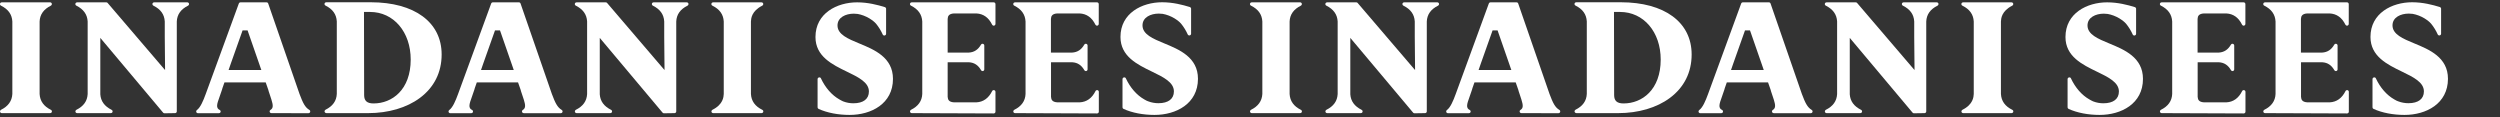 <?xml version="1.0" encoding="utf-8"?>
<!-- Generator: Adobe Illustrator 27.3.1, SVG Export Plug-In . SVG Version: 6.00 Build 0)  -->
<svg version="1.1" id="lay" xmlns="http://www.w3.org/2000/svg" xmlns:xlink="http://www.w3.org/1999/xlink" x="0px" y="0px"
	 viewBox="0 0 3200 150" style="enable-background:new 0 0 3200 150;" xml:space="preserve">
<rect x="0" y="0" width="3200" height="150" fill="#333333" stroke="none"/>
<style type="text/css">
	.st0{fill:#FFFFFF;}
</style>
<g id="グループ_1019" transform="translate(359 2463)">
	<g id="グループ_1018-2" transform="translate(0 0)">
		<path id="パス_1700" class="st0" d="M-356.8-2318.2c-1.2,0-2.2-1-2.2-2.2c0-0.8,0.5-1.6,1.2-2c9.3-4.6,14.1-11.3,14.6-20.3
			v-92.8c-0.5-9-5.2-15.7-14.6-20.3c-1.1-0.5-1.6-1.9-1-3c0.4-0.8,1.2-1.2,2-1.2h62c1.2,0,2.2,1,2.2,2.2c0,0.8-0.5,1.6-1.2,2
			c-9.3,4.6-14.1,11.3-14.5,20.3v92.8c0.5,9,5.2,15.7,14.5,20.3c1.1,0.5,1.6,1.9,1,3c-0.4,0.8-1.2,1.2-2,1.2L-356.8-2318.2z"/>
		<path id="パス_1701" class="st0" d="M-148.5-2318c-0.7,0-1.3-0.3-1.7-0.8l-80.4-95.7v72.2c0.6,8.8,5.3,15.3,14.5,19.9
			c1.1,0.5,1.6,1.9,1,3c-0.4,0.8-1.2,1.2-2,1.2h-43.2c-1.2,0-2.2-1-2.2-2.2c0-0.8,0.5-1.6,1.2-2c9.3-4.6,14-11.2,14.5-20.2v-93
			c-0.5-8.9-5.3-15.6-14.5-20.2c-1.1-0.5-1.6-1.9-1-3c0.4-0.8,1.2-1.2,2-1.2h37.4c0.7,0,1.3,0.3,1.7,0.8l73.5,85.9l-0.4-42.8v-19.4
			c-0.5-9.1-5.3-15.7-14.6-20.3c-1.1-0.6-1.5-1.9-1-3c0.4-0.8,1.1-1.2,2-1.2h42.5c1.2,0,2.2,1,2.2,2.2c0,0.8-0.5,1.6-1.2,2
			c-9.3,4.6-14.1,11.3-14.5,20.3v115.1c0,1.2-1,2.2-2.2,2.2L-148.5-2318"/>
		<path id="パス_1702" class="st0" d="M490.8-2318c-0.7,0-1.3-0.3-1.7-0.8l-80.4-95.7v72.2c0.6,8.8,5.3,15.3,14.5,19.9
			c1.1,0.5,1.6,1.9,1,3c-0.4,0.8-1.2,1.2-2,1.2H379c-1.2,0-2.2-1-2.2-2.2c0-0.8,0.5-1.6,1.2-2c9.3-4.6,14-11.2,14.5-20.2v-93
			c-0.5-8.9-5.3-15.6-14.5-20.2c-1.1-0.5-1.6-1.9-1-3c0.4-0.8,1.2-1.2,2-1.2h37.4c0.7,0,1.3,0.3,1.7,0.8l73.5,85.9l-0.4-42.8v-19.4
			c-0.5-9.1-5.3-15.7-14.6-20.3c-1.1-0.6-1.5-1.9-1-3c0.4-0.8,1.1-1.2,2-1.2h42.5c1.2,0,2.2,1,2.2,2.2c0,0.8-0.5,1.6-1.2,2
			c-9.3,4.6-14.1,11.3-14.5,20.3v115.1c0,1.2-1,2.2-2.2,2.2L490.8-2318"/>
		<path id="パス_1703" class="st0" d="M58.6-2318.3c-1.2,0-2.2-1-2.2-2.2c0-0.8,0.5-1.6,1.2-2c9.3-4.6,14.1-11.3,14.5-20.3v-92.8
			c-0.5-9-5.2-15.7-14.5-20.3c-1.1-0.5-1.6-1.9-1-3c0.4-0.8,1.2-1.2,2-1.2h57c56,0,90.7,25.6,90.7,66.8c0,22.9-9.6,42.1-27.9,55.7
			c-16.8,12.5-40.3,19.4-66,19.4H58.6z M107.1-2341.3c0,7.4,3.7,10.7,12.1,10.7c23.6,0,47.5-17.4,47.5-56.2
			c0-35.3-21.9-60.9-52-60.9h-7.8L107.1-2341.3z"/>
		<path id="パス_1704" class="st0" d="M553.8-2318.2c-1.2,0-2.2-1-2.2-2.2c0-0.8,0.5-1.6,1.2-2c13.9-6.9,14.4-16.6,14.6-20.3
			v-92.8c-0.5-9-5.2-15.7-14.6-20.3c-1.1-0.5-1.6-1.9-1-3c0.4-0.8,1.2-1.2,2-1.2h62c1.2,0,2.2,1,2.2,2.2c0,0.8-0.5,1.6-1.2,2
			c-13.9,6.9-14.4,16.6-14.6,20.3v92.8c0.5,9,5.2,15.7,14.6,20.3c1.1,0.5,1.6,1.9,1,3c-0.4,0.8-1.1,1.2-2,1.2H553.8z"/>
		<path id="パス_1705" class="st0" d="M311.3-2318.2c-1.2,0-2.2-1-2.2-2.2c0-0.8,0.4-1.5,1.1-1.9c0.9-0.5,1.6-1.2,2.1-2
			c1.9-3.2,0.2-8.3-2.7-16.8l-1.6-4.8c-0.2-0.7-0.4-1.4-0.6-2.2l-3.3-9.4h-52.8l-2.6,7.4c-0.2,0.6-0.4,1.2-0.5,1.8l-5.3,15.4
			c-0.9,3-1.6,6.2-0.3,8.4c0.6,1,1.5,1.7,2.6,2.2c1.1,0.5,1.6,1.9,1,3c-0.4,0.8-1.2,1.2-2,1.2h-26.9c-1.2,0-2.2-1-2.2-2.2
			c0-0.7,0.3-1.4,0.9-1.8c4.6-3.4,8.1-11.8,11.3-20.5l42.4-115.9c0.3-0.9,1.2-1.5,2.1-1.5h33.4c1,0,1.8,0.6,2.1,1.5l40.1,115.8
			c4.4,11.8,7.2,17.2,12.6,20.4c1.1,0.6,1.4,2,0.8,3.1c-0.4,0.7-1.1,1.1-1.9,1.1H311.3z M259.6-2381.8l-2.9,8.4l41.9,0l-2.9-8.4
			l-14.7-42.3h-6.1c-0.1,0-0.3,0-0.3,0L259.6-2381.8"/>
		<path id="パス_1706" class="st0" d="M-11.7-2318.2c-1.2,0-2.2-1-2.2-2.2c0-0.8,0.4-1.5,1.1-1.9c0.9-0.5,1.6-1.2,2.1-2
			c1.9-3.2,0.1-8.3-2.7-16.8l-1.6-4.8c-0.2-0.7-0.4-1.5-0.6-2.2l-3.3-9.4h-52.8l-2.6,7.4c-0.2,0.6-0.4,1.2-0.5,1.8l-5.3,15.4
			c-0.9,3-1.6,6.2-0.3,8.4c0.6,1,1.5,1.7,2.6,2.2c1.1,0.6,1.6,1.9,1,3c-0.4,0.8-1.2,1.2-2,1.2h-26.9c-1.2,0-2.2-1-2.2-2.2
			c0-0.7,0.3-1.4,0.9-1.8c4.6-3.4,8.1-11.8,11.3-20.5l42.4-115.9c0.3-0.9,1.2-1.5,2.1-1.5h33.4c1,0,1.8,0.6,2.1,1.5l40.1,115.8
			c4.4,11.8,7.2,17.2,12.6,20.4c1.1,0.6,1.4,2,0.8,3.1c-0.4,0.7-1.1,1.1-1.9,1.1L-11.7-2318.2z M-63.5-2381.8l-2.9,8.4l41.9,0
			l-2.9-8.4l-14.7-42.3h-6.1c-0.1,0-0.3,0-0.3,0L-63.5-2381.8"/>
		<path id="パス_1714" class="st0" d="M728.5-2315.9c-14.6,0-28.7-2.7-39.7-7.7c-0.8-0.4-1.3-1.2-1.3-2v-36.1c0-1,0.7-2,1.8-2.2
			c0.2,0,0.3-0.1,0.5-0.1c0.9,0,1.7,0.5,2,1.3c5.5,11.8,13.8,21.4,23.5,26.9c0.7,0.4,1.3,0.8,2,1.1l0.3,0.2c0.5,0.2,1,0.5,1.5,0.7
			l0.3,0.2c0.3,0.1,0.6,0.3,0.9,0.4c4.2,1.6,8.6,2.4,13.1,2.4c12.6,0,19.8-5.5,19.8-15.1c0-11.7-13.5-18.3-27.8-25.2
			c-19-9.2-40.6-19.6-40.6-44.5c0-30.5,27.6-44.4,53.3-44.4c14,0,26.3,3.3,35.5,6.1c0.9,0.3,1.6,1.2,1.6,2.1v32c0,1.1-0.7,2-1.8,2.2
			c-0.2,0-0.3,0.1-0.5,0.1c-0.9,0-1.7-0.5-2-1.3c-2.2-4.9-5.1-9.6-8.5-13.8c-1.3-1.4-2.7-2.8-4.2-3.9l-0.8-0.6
			c-4.5-3.3-9.5-5.7-14.8-7.2c-1.8-0.5-3.2-0.8-3.5-0.8c-0.4-0.1-0.6-0.1-0.6-0.1c-0.1,0-0.2,0-0.3,0c-1.4-0.2-2.9-0.3-4.3-0.3
			c-10.4,0-20.9,4.7-20.9,15.1c0,11.5,13.5,17.1,27.8,23c19.2,7.9,43.2,17.8,43.2,45.4C784-2330.2,756.1-2315.9,728.5-2315.9"/>
		<path id="パス_1715" class="st0" d="M1118.8-2315.9c-14.6,0-28.7-2.7-39.7-7.7c-0.8-0.4-1.3-1.2-1.3-2v-36.1c0-1,0.7-2,1.8-2.2
			c0.2,0,0.3-0.1,0.5-0.1c0.9,0,1.7,0.5,2,1.3c5.5,11.8,13.8,21.4,23.5,26.9c0.7,0.4,1.3,0.8,2,1.1l0.3,0.2c0.5,0.2,1,0.5,1.5,0.7
			l0.3,0.1c0.3,0.1,0.6,0.3,1,0.4c4.2,1.6,8.6,2.4,13.1,2.4c12.6,0,19.8-5.5,19.8-15.1c0-11.7-13.5-18.3-27.8-25.2
			c-19-9.2-40.6-19.6-40.6-44.5c0-30.5,27.6-44.4,53.3-44.4c14,0,26.3,3.3,35.5,6.1c0.9,0.3,1.6,1.2,1.6,2.1v32c0,1.1-0.7,2-1.8,2.2
			c-0.2,0-0.3,0.1-0.5,0.1c-0.9,0-1.7-0.5-2-1.3c-2.2-4.9-5.1-9.6-8.5-13.8c-1.3-1.4-2.7-2.8-4.2-3.9l-0.8-0.6
			c-4.5-3.3-9.5-5.7-14.8-7.2c-1.8-0.5-3.1-0.8-3.5-0.8c-0.4-0.1-0.6-0.1-0.6-0.1c-0.1,0-0.2,0-0.3,0c-1.4-0.2-2.9-0.3-4.3-0.3
			c-10.4,0-20.9,4.7-20.9,15.1c0,11.5,13.5,17.1,27.8,23c19.2,7.9,43.2,17.8,43.2,45.4C1174.3-2330.2,1146.4-2315.9,1118.8-2315.9"
			/>
		<path id="パス_1716" class="st0" d="M808-2318.2c-1.2,0-2.2-1-2.2-2.2c0-0.8,0.5-1.6,1.2-2c9.3-4.6,14.1-11.3,14.5-20.3v-92.8
			c-0.5-9-5.2-15.7-14.5-20.3c-1.1-0.5-1.6-1.9-1-3c0.4-0.8,1.2-1.2,2-1.2h105c1.2,0,2.2,1,2.2,2.2v25.4c0,1-0.7,1.9-1.7,2.2
			c-0.2,0-0.3,0.1-0.5,0.1c-0.8,0-1.6-0.5-2-1.2c-4.6-9.3-11.2-14-20.2-14.5h-28.7c-6.9,0.4-7.9,3.9-8,6.5c0,0.1,0,0.2-0.1,0.4v43.2
			h27.2c6.7-0.4,11.8-3.7,15.5-10.2c0.4-0.7,1.1-1.1,1.9-1.1c0.2,0,0.4,0,0.6,0.1c1,0.3,1.7,1.1,1.7,2.2v30.5c0,1.2-1,2.2-2.2,2.2
			c-0.8,0-1.5-0.4-1.9-1.1c-3.7-6.5-8.7-9.8-15.5-10.2H854v44.4c0,0.1,0,0.2,0.1,0.4c0.2,2.6,1.1,6.1,8,6.5h28.7
			c8.9-0.5,15.6-5.3,20.2-14.5c0.4-0.8,1.2-1.2,2-1.2c0.2,0,0.3,0,0.5,0.1c1,0.2,1.7,1.1,1.7,2.2v25.4c0,1.2-1,2.2-2.2,2.2
			L808-2318.2z"/>
		<path id="パス_1717" class="st0" d="M940.2-2318.2c-1.2,0-2.2-1-2.2-2.2c0-0.8,0.5-1.6,1.2-2c9.3-4.6,14.1-11.3,14.5-20.3v-92.8
			c-0.5-9-5.2-15.7-14.5-20.3c-1.1-0.5-1.6-1.9-1-3c0.4-0.8,1.2-1.2,2-1.2h105c1.2,0,2.2,1,2.2,2.2v25.4c0,1-0.7,1.9-1.7,2.2
			c-0.2,0-0.3,0.1-0.5,0.1c-0.8,0-1.6-0.5-2-1.2c-4.6-9.3-11.2-14-20.2-14.5h-28.7c-6.9,0.4-7.9,3.9-8,6.5c0,0.1,0,0.2-0.1,0.4v43.2
			h27.2c6.7-0.4,11.8-3.7,15.5-10.2c0.4-0.7,1.1-1.1,1.9-1.1c0.2,0,0.4,0,0.6,0.1c1,0.3,1.7,1.1,1.7,2.2v30.5c0,1.2-1,2.2-2.2,2.2
			c-0.8,0-1.5-0.4-1.9-1.1c-3.7-6.5-8.7-9.8-15.5-10.2h-27.2v44.4c0,0.1,0,0.2,0.1,0.4c0.2,2.6,1.1,6.1,8,6.5h28.7
			c8.9-0.5,15.6-5.3,20.2-14.5c0.4-0.8,1.2-1.2,2-1.2c0.2,0,0.3,0,0.5,0.1c1,0.2,1.7,1.1,1.7,2.2v25.4c0,1.2-1,2.2-2.2,2.2
			L940.2-2318.2z"/>
	</g>
</g>
<g id="グループ_1019_00000079482622520498167510000005692228155928114053_" transform="translate(359 2463)">
	<g id="グループ_1018-2_00000162311651213612380390000006420489219219535542_" transform="translate(0 0)">
		<path id="パス_1700_00000101077293388113736450000000531384284221293750_" class="st0" d="M1243.2-2318.2c-1.2,0-2.2-1-2.2-2.2
			c0-0.8,0.5-1.6,1.2-2c9.3-4.6,14.1-11.3,14.6-20.3v-92.8c-0.5-9-5.2-15.7-14.6-20.3c-1.1-0.5-1.6-1.9-1-3c0.4-0.8,1.2-1.2,2-1.2
			h62c1.2,0,2.2,1,2.2,2.2c0,0.8-0.5,1.6-1.2,2c-9.3,4.6-14.1,11.3-14.5,20.3v92.8c0.5,9,5.2,15.7,14.5,20.3c1.1,0.5,1.6,1.9,1,3
			c-0.4,0.8-1.2,1.2-2,1.2L1243.2-2318.2z"/>
		<path id="パス_1701_00000062151016256058687880000006027477532323078333_" class="st0" d="M1451.5-2318c-0.7,0-1.3-0.3-1.7-0.8
			l-80.4-95.7v72.2c0.6,8.8,5.3,15.3,14.5,19.9c1.1,0.5,1.6,1.9,1,3c-0.4,0.8-1.2,1.2-2,1.2h-43.2c-1.2,0-2.2-1-2.2-2.2
			c0-0.8,0.5-1.6,1.2-2c9.3-4.6,14-11.2,14.5-20.2v-93c-0.5-8.9-5.3-15.6-14.5-20.2c-1.1-0.5-1.6-1.9-1-3c0.4-0.8,1.2-1.2,2-1.2
			h37.4c0.7,0,1.3,0.3,1.7,0.8l73.5,85.9l-0.4-42.8v-19.4c-0.5-9.1-5.3-15.7-14.6-20.3c-1.1-0.6-1.5-1.9-1-3c0.4-0.8,1.1-1.2,2-1.2
			h42.5c1.2,0,2.2,1,2.2,2.2c0,0.8-0.5,1.6-1.2,2c-9.3,4.6-14.1,11.3-14.5,20.3v115.1c0,1.2-1,2.2-2.2,2.2L1451.5-2318"/>
		<path id="パス_1702_00000103955765637231186190000014909155799811296159_" class="st0" d="M2090.8-2318c-0.7,0-1.3-0.3-1.7-0.8
			l-80.4-95.7v72.2c0.6,8.8,5.3,15.3,14.5,19.9c1.1,0.5,1.6,1.9,1,3c-0.4,0.8-1.2,1.2-2,1.2H1979c-1.2,0-2.2-1-2.2-2.2
			c0-0.8,0.5-1.6,1.2-2c9.3-4.6,14-11.2,14.5-20.2v-93c-0.5-8.9-5.3-15.6-14.5-20.2c-1.1-0.5-1.6-1.9-1-3c0.4-0.8,1.2-1.2,2-1.2
			h37.4c0.7,0,1.3,0.3,1.7,0.8l73.5,85.9l-0.4-42.8v-19.4c-0.5-9.1-5.3-15.7-14.6-20.3c-1.1-0.6-1.5-1.9-1-3c0.4-0.8,1.1-1.2,2-1.2
			h42.5c1.2,0,2.2,1,2.2,2.2c0,0.8-0.5,1.6-1.2,2c-9.3,4.6-14.1,11.3-14.5,20.3v115.1c0,1.2-1,2.2-2.2,2.2L2090.8-2318"/>
		<path id="パス_1703_00000150062039012354403330000014124945984750834091_" class="st0" d="M1658.6-2318.3c-1.2,0-2.2-1-2.2-2.2
			c0-0.8,0.5-1.6,1.2-2c9.3-4.6,14.1-11.3,14.5-20.3v-92.8c-0.5-9-5.2-15.7-14.5-20.3c-1.1-0.5-1.6-1.9-1-3c0.4-0.8,1.2-1.2,2-1.2
			h57c56,0,90.7,25.6,90.7,66.8c0,22.9-9.6,42.1-27.9,55.7c-16.8,12.5-40.3,19.4-66,19.4H1658.6z M1707.1-2341.3
			c0,7.4,3.7,10.7,12.1,10.7c23.6,0,47.5-17.4,47.5-56.2c0-35.3-21.9-60.9-52-60.9h-7.8L1707.1-2341.3z"/>
		<path id="パス_1704_00000133531056200643602290000000351222539005431966_" class="st0" d="M2153.8-2318.2c-1.2,0-2.2-1-2.2-2.2
			c0-0.8,0.5-1.6,1.2-2c13.9-6.9,14.4-16.6,14.6-20.3v-92.8c-0.5-9-5.2-15.7-14.6-20.3c-1.1-0.5-1.6-1.9-1-3c0.4-0.8,1.2-1.2,2-1.2
			h62c1.2,0,2.2,1,2.2,2.2c0,0.8-0.5,1.6-1.2,2c-13.9,6.9-14.4,16.6-14.6,20.3v92.8c0.5,9,5.2,15.7,14.6,20.3c1.1,0.5,1.6,1.9,1,3
			c-0.4,0.8-1.1,1.2-2,1.2H2153.8z"/>
		<path id="パス_1705_00000032640263819277007190000003568719159855377056_" class="st0" d="M1911.3-2318.2c-1.2,0-2.2-1-2.2-2.2
			c0-0.8,0.4-1.5,1.1-1.9c0.9-0.5,1.6-1.2,2.1-2c1.9-3.2,0.2-8.3-2.7-16.8l-1.6-4.8c-0.2-0.7-0.4-1.4-0.6-2.2l-3.3-9.4h-52.8
			l-2.6,7.4c-0.2,0.6-0.4,1.2-0.5,1.8l-5.3,15.4c-0.9,3-1.6,6.2-0.3,8.4c0.6,1,1.5,1.7,2.6,2.2c1.1,0.5,1.6,1.9,1,3
			c-0.4,0.8-1.2,1.2-2,1.2h-26.9c-1.2,0-2.2-1-2.2-2.2c0-0.7,0.3-1.4,0.9-1.8c4.6-3.4,8.1-11.8,11.3-20.5l42.4-115.9
			c0.3-0.9,1.2-1.5,2.1-1.5h33.4c1,0,1.8,0.6,2.1,1.5l40.1,115.8c4.4,11.8,7.2,17.2,12.6,20.4c1.1,0.6,1.4,2,0.8,3.1
			c-0.4,0.7-1.1,1.1-1.9,1.1H1911.3z M1859.6-2381.8l-2.9,8.4l41.9,0l-2.9-8.4l-14.7-42.3h-6.1c-0.1,0-0.3,0-0.3,0L1859.6-2381.8"/>
		<path id="パス_1706_00000096771107910079780390000004623756153972281015_" class="st0" d="M1588.3-2318.2c-1.2,0-2.2-1-2.2-2.2
			c0-0.8,0.4-1.5,1.1-1.9c0.9-0.5,1.6-1.2,2.1-2c1.9-3.2,0.1-8.3-2.7-16.8l-1.6-4.8c-0.2-0.7-0.4-1.5-0.6-2.2l-3.3-9.4h-52.8
			l-2.6,7.4c-0.2,0.6-0.4,1.2-0.5,1.8l-5.3,15.4c-0.9,3-1.6,6.2-0.3,8.4c0.6,1,1.5,1.7,2.6,2.2c1.1,0.6,1.6,1.9,1,3
			c-0.4,0.8-1.2,1.2-2,1.2h-26.9c-1.2,0-2.2-1-2.2-2.2c0-0.7,0.3-1.4,0.9-1.8c4.6-3.4,8.1-11.8,11.3-20.5l42.4-115.9
			c0.3-0.9,1.2-1.5,2.1-1.5h33.4c1,0,1.8,0.6,2.1,1.5l40.1,115.8c4.4,11.8,7.2,17.2,12.6,20.4c1.1,0.6,1.4,2,0.8,3.1
			c-0.4,0.7-1.1,1.1-1.9,1.1L1588.3-2318.2z M1536.5-2381.8l-2.9,8.4l41.9,0l-2.9-8.4l-14.7-42.3h-6.1c-0.1,0-0.3,0-0.3,0
			L1536.5-2381.8"/>
		<path id="パス_1714_00000093142164656486353540000017314077502744457912_" class="st0" d="M2328.5-2315.9
			c-14.6,0-28.7-2.7-39.7-7.7c-0.8-0.4-1.3-1.2-1.3-2v-36.1c0-1,0.7-2,1.8-2.2c0.2,0,0.3-0.1,0.5-0.1c0.9,0,1.7,0.5,2,1.3
			c5.5,11.8,13.8,21.4,23.5,26.9c0.7,0.4,1.3,0.8,2,1.1l0.3,0.2c0.5,0.2,1,0.5,1.5,0.7l0.3,0.2c0.3,0.1,0.6,0.3,0.9,0.4
			c4.2,1.6,8.6,2.4,13.1,2.4c12.6,0,19.8-5.5,19.8-15.1c0-11.7-13.5-18.3-27.8-25.2c-19-9.2-40.6-19.6-40.6-44.5
			c0-30.5,27.6-44.4,53.3-44.4c14,0,26.3,3.3,35.5,6.1c0.9,0.3,1.6,1.2,1.6,2.1v32c0,1.1-0.7,2-1.8,2.2c-0.2,0-0.3,0.1-0.5,0.1
			c-0.9,0-1.7-0.5-2-1.3c-2.2-4.9-5.1-9.6-8.5-13.8c-1.3-1.4-2.7-2.8-4.2-3.9l-0.8-0.6c-4.5-3.3-9.5-5.7-14.8-7.2
			c-1.8-0.5-3.2-0.8-3.5-0.8c-0.4-0.1-0.6-0.1-0.6-0.1c-0.1,0-0.2,0-0.3,0c-1.4-0.2-2.9-0.3-4.3-0.3c-10.4,0-20.9,4.7-20.9,15.1
			c0,11.5,13.5,17.1,27.8,23c19.2,7.9,43.2,17.8,43.2,45.4C2384-2330.2,2356.1-2315.9,2328.5-2315.9"/>
		<path id="パス_1715_00000090266981003953600320000009000791122305556623_" class="st0" d="M2718.8-2315.9
			c-14.6,0-28.7-2.7-39.7-7.7c-0.8-0.4-1.3-1.2-1.3-2v-36.1c0-1,0.7-2,1.8-2.2c0.2,0,0.3-0.1,0.5-0.1c0.9,0,1.7,0.5,2,1.3
			c5.5,11.8,13.8,21.4,23.5,26.9c0.7,0.4,1.3,0.8,2,1.1l0.3,0.2c0.5,0.2,1,0.5,1.5,0.7l0.3,0.1c0.3,0.1,0.6,0.3,1,0.4
			c4.2,1.6,8.6,2.4,13.1,2.4c12.6,0,19.8-5.5,19.8-15.1c0-11.7-13.5-18.3-27.8-25.2c-19-9.2-40.6-19.6-40.6-44.5
			c0-30.5,27.6-44.4,53.3-44.4c14,0,26.3,3.3,35.5,6.1c0.9,0.3,1.6,1.2,1.6,2.1v32c0,1.1-0.7,2-1.8,2.2c-0.2,0-0.3,0.1-0.5,0.1
			c-0.9,0-1.7-0.5-2-1.3c-2.2-4.9-5.1-9.6-8.5-13.8c-1.3-1.4-2.7-2.8-4.2-3.9l-0.8-0.6c-4.5-3.3-9.5-5.7-14.8-7.2
			c-1.8-0.5-3.1-0.8-3.5-0.8c-0.4-0.1-0.6-0.1-0.6-0.1c-0.1,0-0.2,0-0.3,0c-1.4-0.2-2.9-0.3-4.3-0.3c-10.4,0-20.9,4.7-20.9,15.1
			c0,11.5,13.5,17.1,27.8,23c19.2,7.9,43.2,17.8,43.2,45.4C2774.3-2330.2,2746.4-2315.9,2718.8-2315.9"/>
		<path id="パス_1716_00000114073642695555462710000015050391280509689511_" class="st0" d="M2407.9-2318.2c-1.2,0-2.2-1-2.2-2.2
			c0-0.8,0.5-1.6,1.2-2c9.3-4.6,14.1-11.3,14.5-20.3v-92.8c-0.5-9-5.2-15.7-14.5-20.3c-1.1-0.5-1.6-1.9-1-3c0.4-0.8,1.2-1.2,2-1.2
			h105c1.2,0,2.2,1,2.2,2.2v25.4c0,1-0.7,1.9-1.7,2.2c-0.2,0-0.3,0.1-0.5,0.1c-0.8,0-1.6-0.5-2-1.2c-4.6-9.3-11.2-14-20.2-14.5
			h-28.7c-6.9,0.4-7.9,3.9-8,6.5c0,0.1,0,0.2-0.1,0.4v43.2h27.2c6.7-0.4,11.8-3.7,15.5-10.2c0.4-0.7,1.1-1.1,1.9-1.1
			c0.2,0,0.4,0,0.6,0.1c1,0.3,1.7,1.1,1.7,2.2v30.5c0,1.2-1,2.2-2.2,2.2c-0.8,0-1.5-0.4-1.9-1.1c-3.7-6.5-8.7-9.8-15.5-10.2H2454
			v44.4c0,0.1,0,0.2,0.1,0.4c0.2,2.6,1.1,6.1,8,6.5h28.7c8.9-0.5,15.6-5.3,20.2-14.5c0.4-0.8,1.2-1.2,2-1.2c0.2,0,0.3,0,0.5,0.1
			c1,0.2,1.7,1.1,1.7,2.2v25.4c0,1.2-1,2.2-2.2,2.2L2407.9-2318.2z"/>
		<path id="パス_1717_00000133525052985461872970000015613581764713302160_" class="st0" d="M2540.2-2318.2c-1.2,0-2.2-1-2.2-2.2
			c0-0.8,0.5-1.6,1.2-2c9.3-4.6,14.1-11.3,14.5-20.3v-92.8c-0.5-9-5.2-15.7-14.5-20.3c-1.1-0.5-1.6-1.9-1-3c0.4-0.8,1.2-1.2,2-1.2
			h105c1.2,0,2.2,1,2.2,2.2v25.4c0,1-0.7,1.9-1.7,2.2c-0.2,0-0.3,0.1-0.5,0.1c-0.8,0-1.6-0.5-2-1.2c-4.6-9.3-11.2-14-20.2-14.5
			h-28.7c-6.9,0.4-7.9,3.9-8,6.5c0,0.1,0,0.2-0.1,0.4v43.2h27.2c6.7-0.4,11.8-3.7,15.5-10.2c0.4-0.7,1.1-1.1,1.9-1.1
			c0.2,0,0.4,0,0.6,0.1c1,0.3,1.7,1.1,1.7,2.2v30.5c0,1.2-1,2.2-2.2,2.2c-0.8,0-1.5-0.4-1.9-1.1c-3.7-6.5-8.7-9.8-15.5-10.2h-27.2
			v44.4c0,0.1,0,0.2,0.1,0.4c0.2,2.6,1.1,6.1,8,6.5h28.7c8.9-0.5,15.6-5.3,20.2-14.5c0.4-0.8,1.2-1.2,2-1.2c0.2,0,0.3,0,0.5,0.1
			c1,0.2,1.7,1.1,1.7,2.2v25.4c0,1.2-1,2.2-2.2,2.2L2540.2-2318.2z"/>
	</g>
</g>
</svg>
